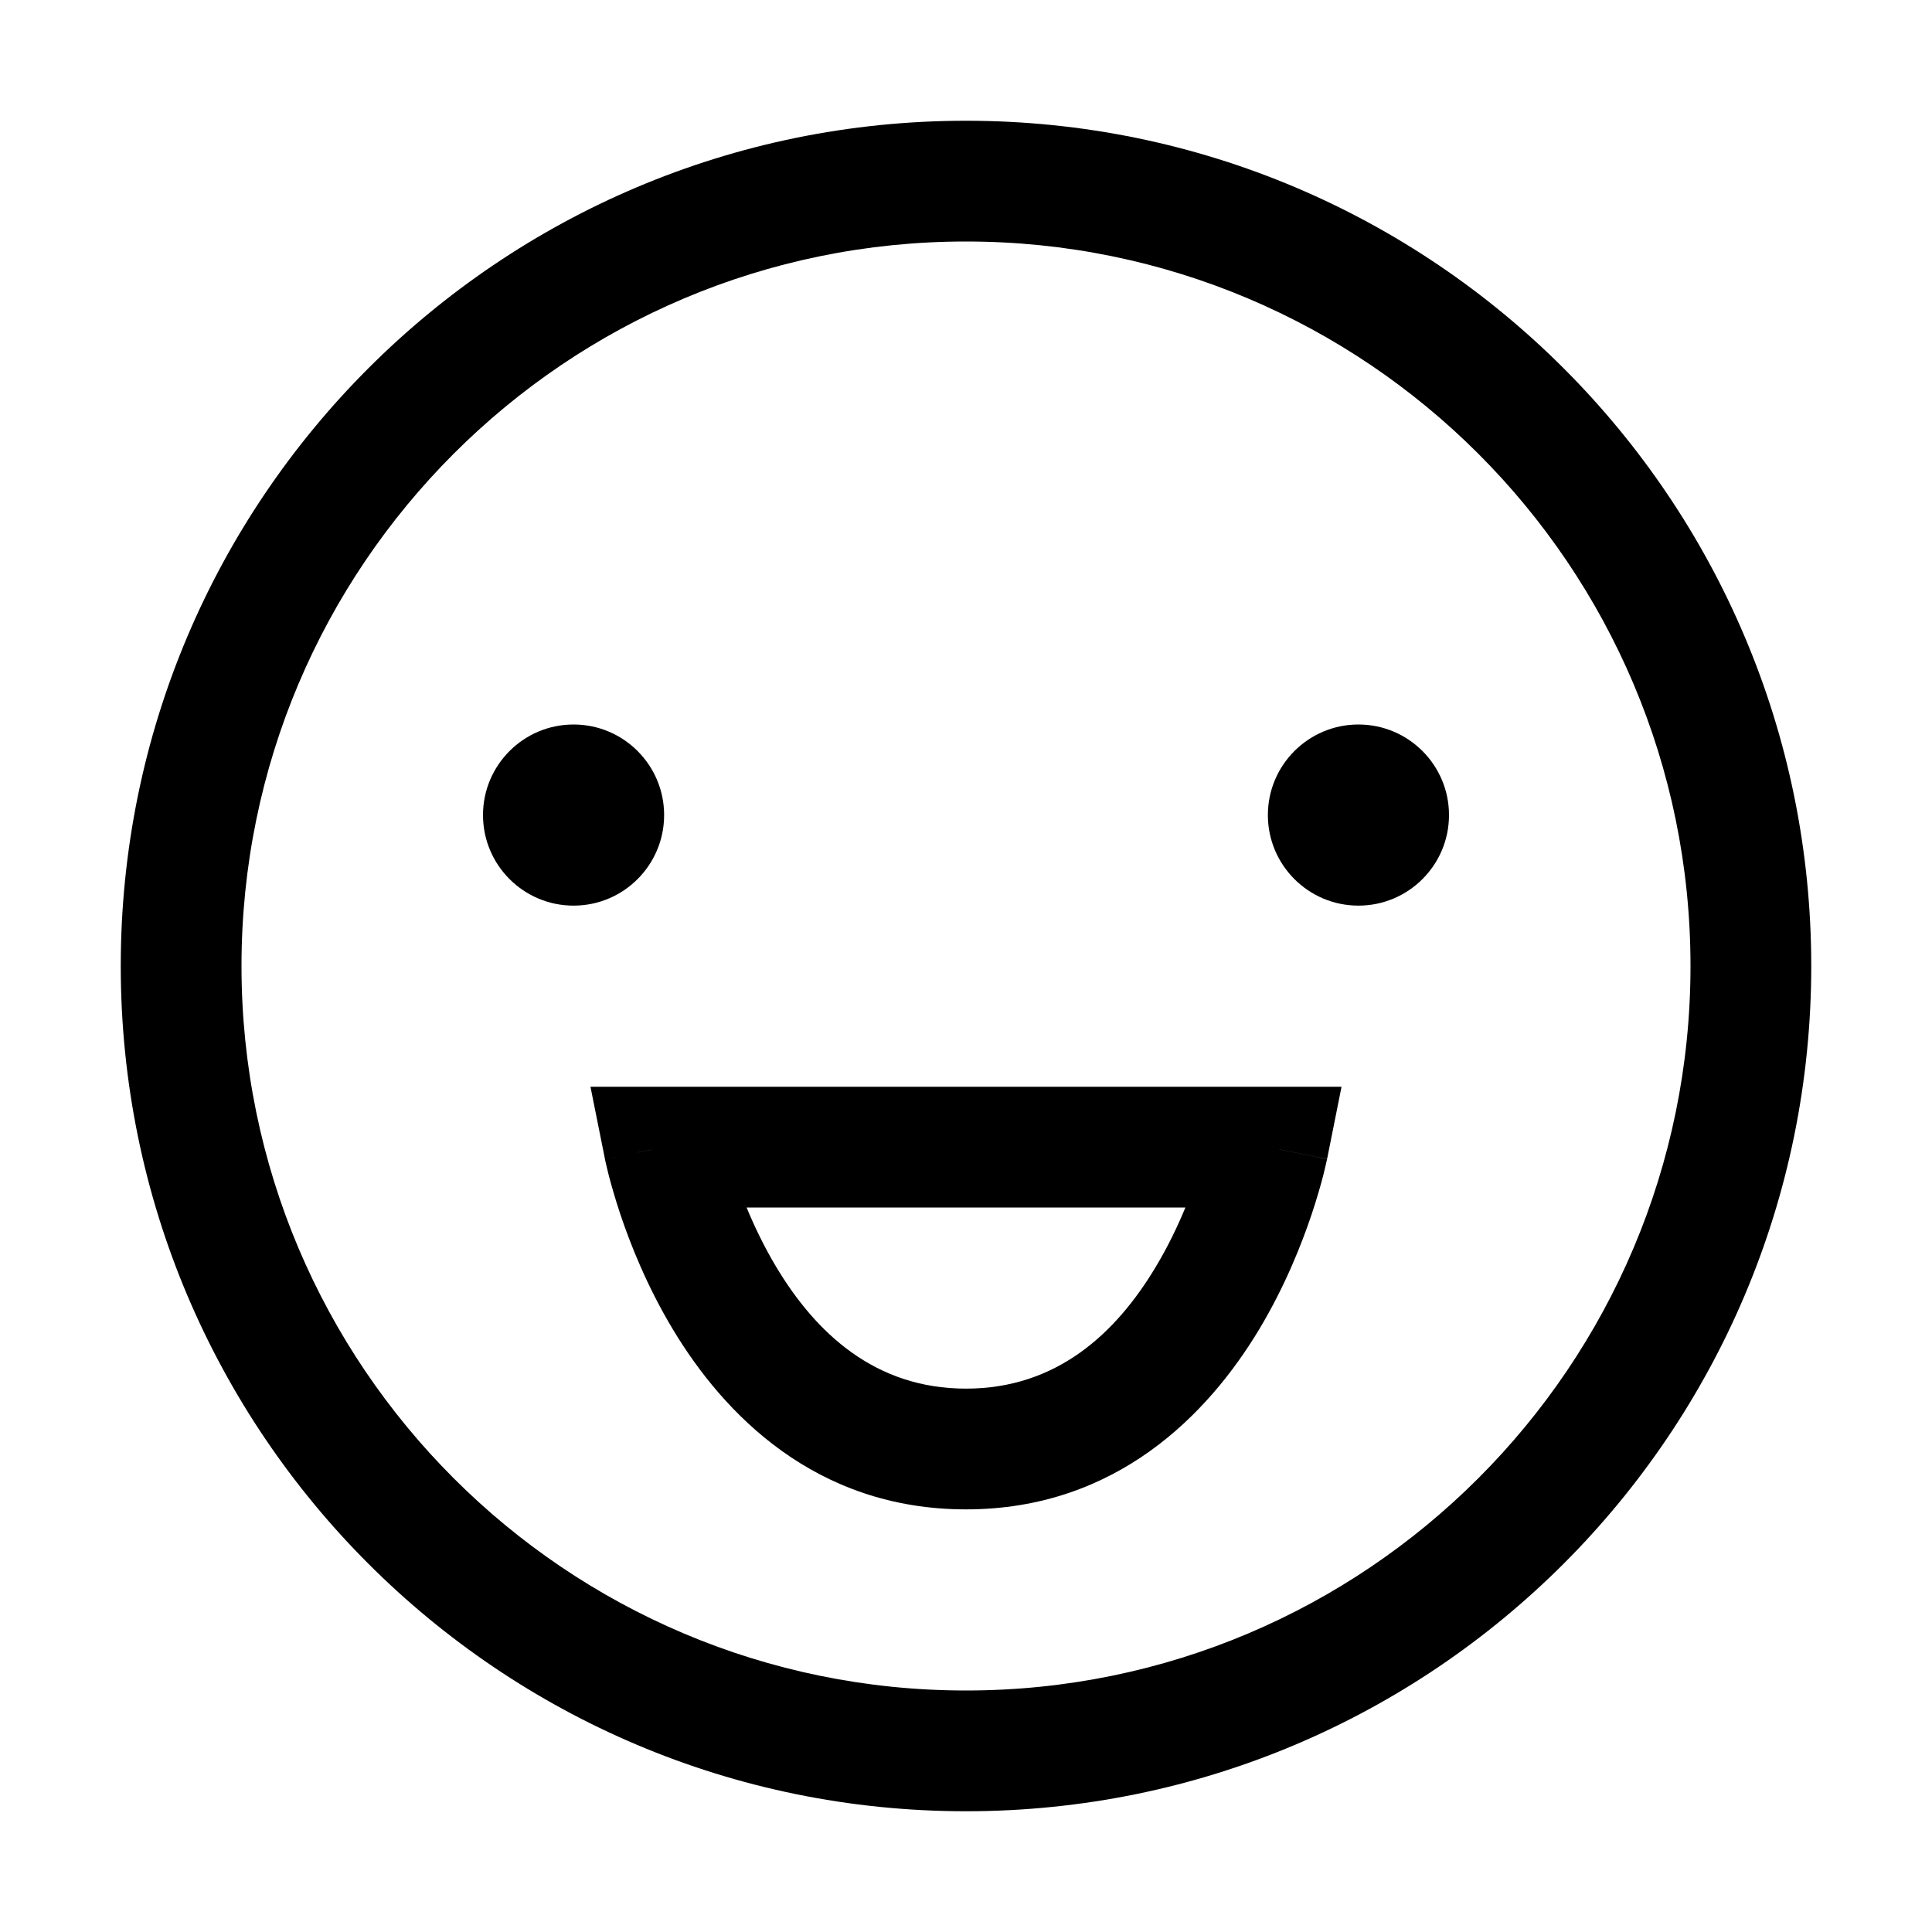 <svg viewBox="0 0 32 32" xmlns="http://www.w3.org/2000/svg">
<path d="M11 13.5C11 14.328 10.328 15 9.5 15C8.672 15 8 14.328 8 13.5C8 12.672 8.672 12 9.5 12C10.328 12 11 12.672 11 13.5Z"/>
<path d="M24 13.5C24 14.328 23.328 15 22.5 15C21.672 15 21 14.328 21 13.5C21 12.672 21.672 12 22.5 12C23.328 12 24 12.672 24 13.5Z"/>
<path fill-rule="evenodd" clip-rule="evenodd" d="M16 28C22.627 28 28 22.627 28 16C28 9.373 22.627 4 16 4C9.373 4 4 9.373 4 16C4 22.627 9.373 28 16 28ZM16 30C23.732 30 30 23.732 30 16C30 8.268 23.732 2 16 2C8.268 2 2 8.268 2 16C2 23.732 8.268 30 16 30Z"/>
<path fill-rule="evenodd" clip-rule="evenodd" d="M19.634 20C19.506 20.31 19.344 20.649 19.142 20.985C18.483 22.085 17.503 23 16 23C14.497 23 13.517 22.085 12.857 20.985C12.656 20.649 12.494 20.31 12.366 20H19.634ZM11 19C10.019 19.196 10.02 19.197 10.02 19.197L10.02 19.2L10.021 19.206L10.025 19.223C10.028 19.236 10.032 19.255 10.037 19.277C10.047 19.323 10.062 19.386 10.082 19.464C10.123 19.62 10.184 19.838 10.27 20.098C10.442 20.613 10.719 21.309 11.143 22.015C11.983 23.415 13.503 25 16 25C18.497 25 20.017 23.415 20.858 22.015C21.281 21.309 21.558 20.613 21.73 20.098C21.816 19.838 21.878 19.62 21.918 19.464C21.938 19.386 21.953 19.323 21.963 19.277C21.968 19.255 21.972 19.236 21.975 19.223L21.979 19.206L21.98 19.2L21.98 19.198C21.98 19.198 21.981 19.196 21 19L21.981 19.196L22.22 18L9.78 18L10.02 19.197L11 19Z"/>
</svg>